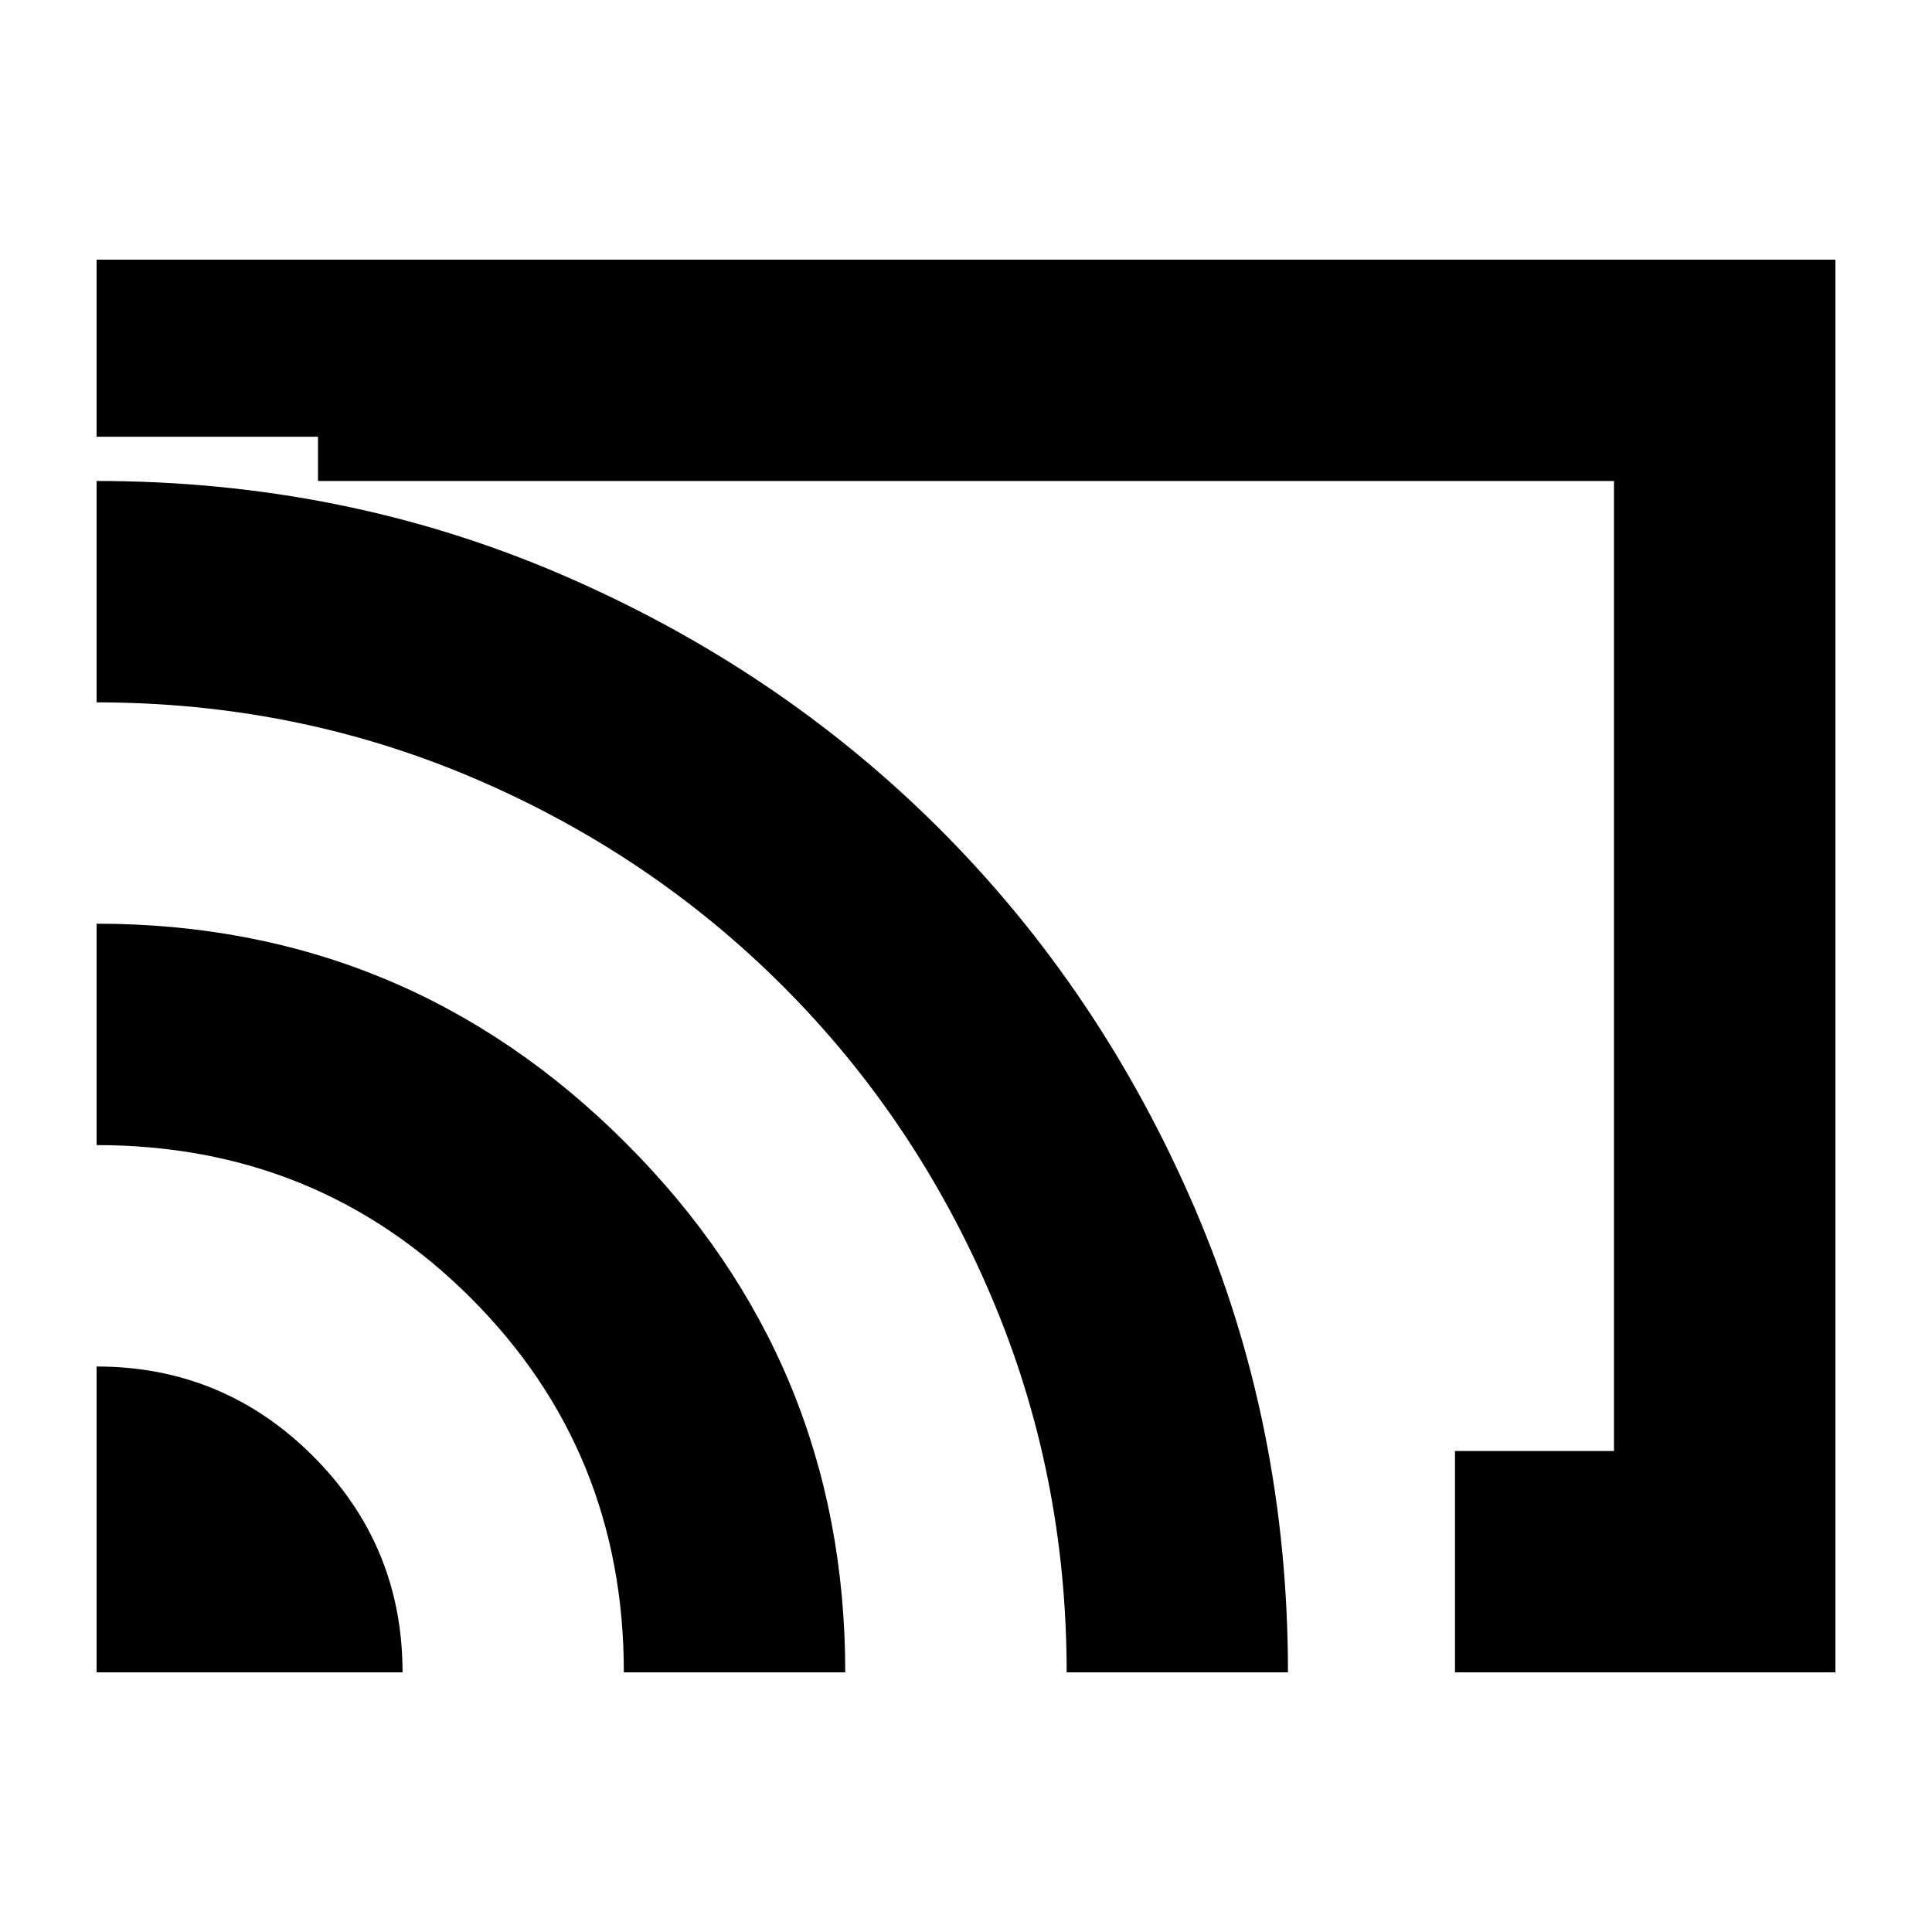 <svg xmlns="http://www.w3.org/2000/svg" height="20" width="20"><path d="M15.062 17.312V15.021H16.708V4.979H3.292V4.521H1V2.688H19V17.312ZM1 17.312H4.167Q4.167 16 3.24 15.073Q2.312 14.146 1 14.146ZM6.458 17.312H8.75Q8.75 14.104 6.479 11.833Q4.208 9.562 1 9.562V11.854Q3.292 11.854 4.875 13.438Q6.458 15.021 6.458 17.312ZM1 4.979V7.271Q3.062 7.271 4.896 8.052Q6.729 8.833 8.104 10.208Q9.479 11.583 10.26 13.417Q11.042 15.25 11.042 17.312H13.333Q13.333 14.75 12.365 12.5Q11.396 10.25 9.729 8.583Q8.062 6.917 5.812 5.948Q3.562 4.979 1 4.979ZM8.854 10Z"/></svg>